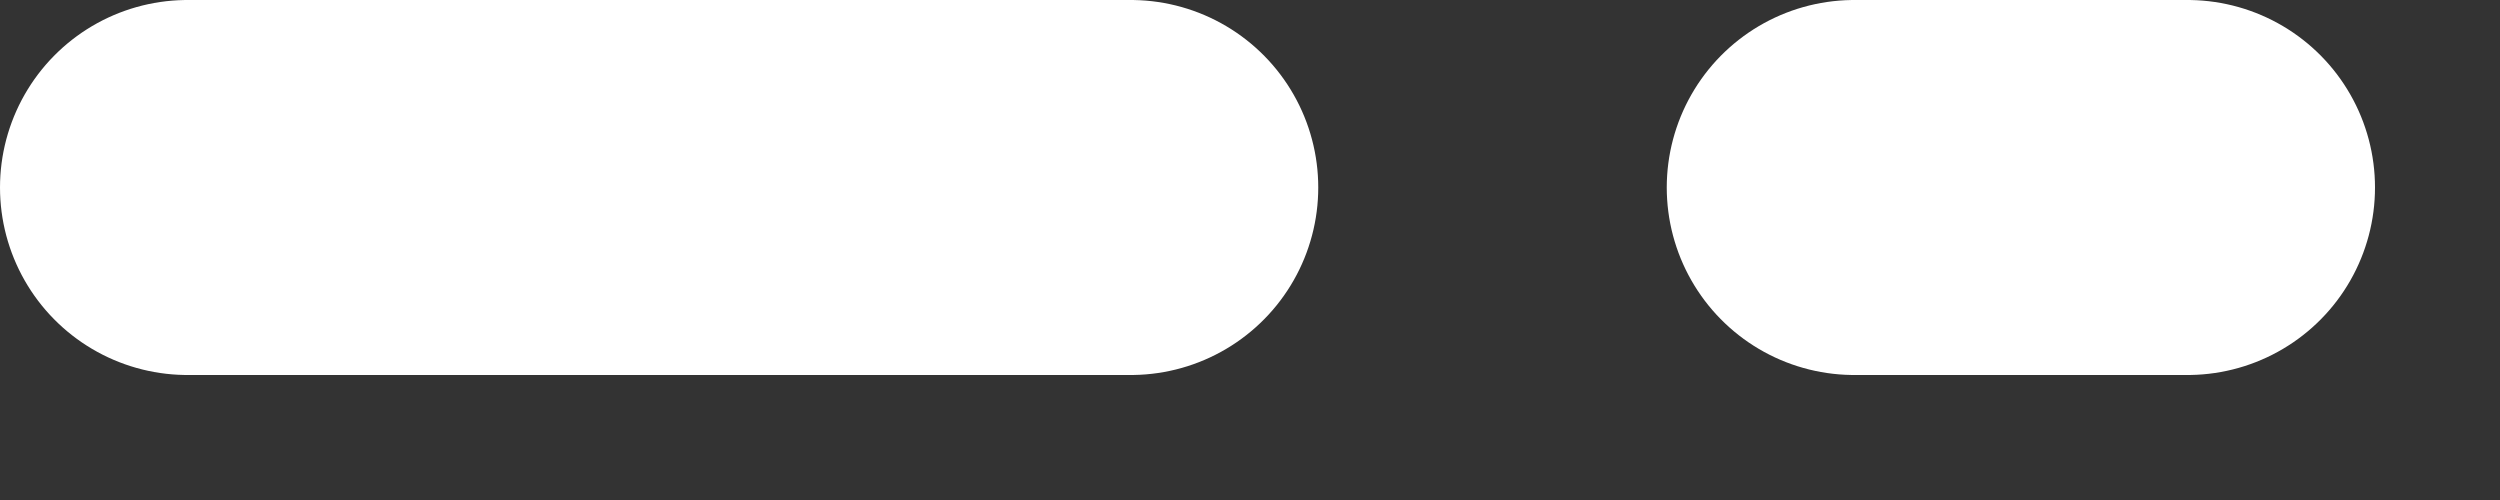<svg width="10" height="2" viewBox="0 0 10 2" fill="none" xmlns="http://www.w3.org/2000/svg">
<rect x="0" y="0" width="10" height="2" fill="#333333" stroke="none"/>
<path d="M7.417 0.75H8.75M0.75 0.75H4.523" stroke="white" stroke-width="1.5" stroke-linecap="round" stroke-linejoin="round"/>
</svg>
